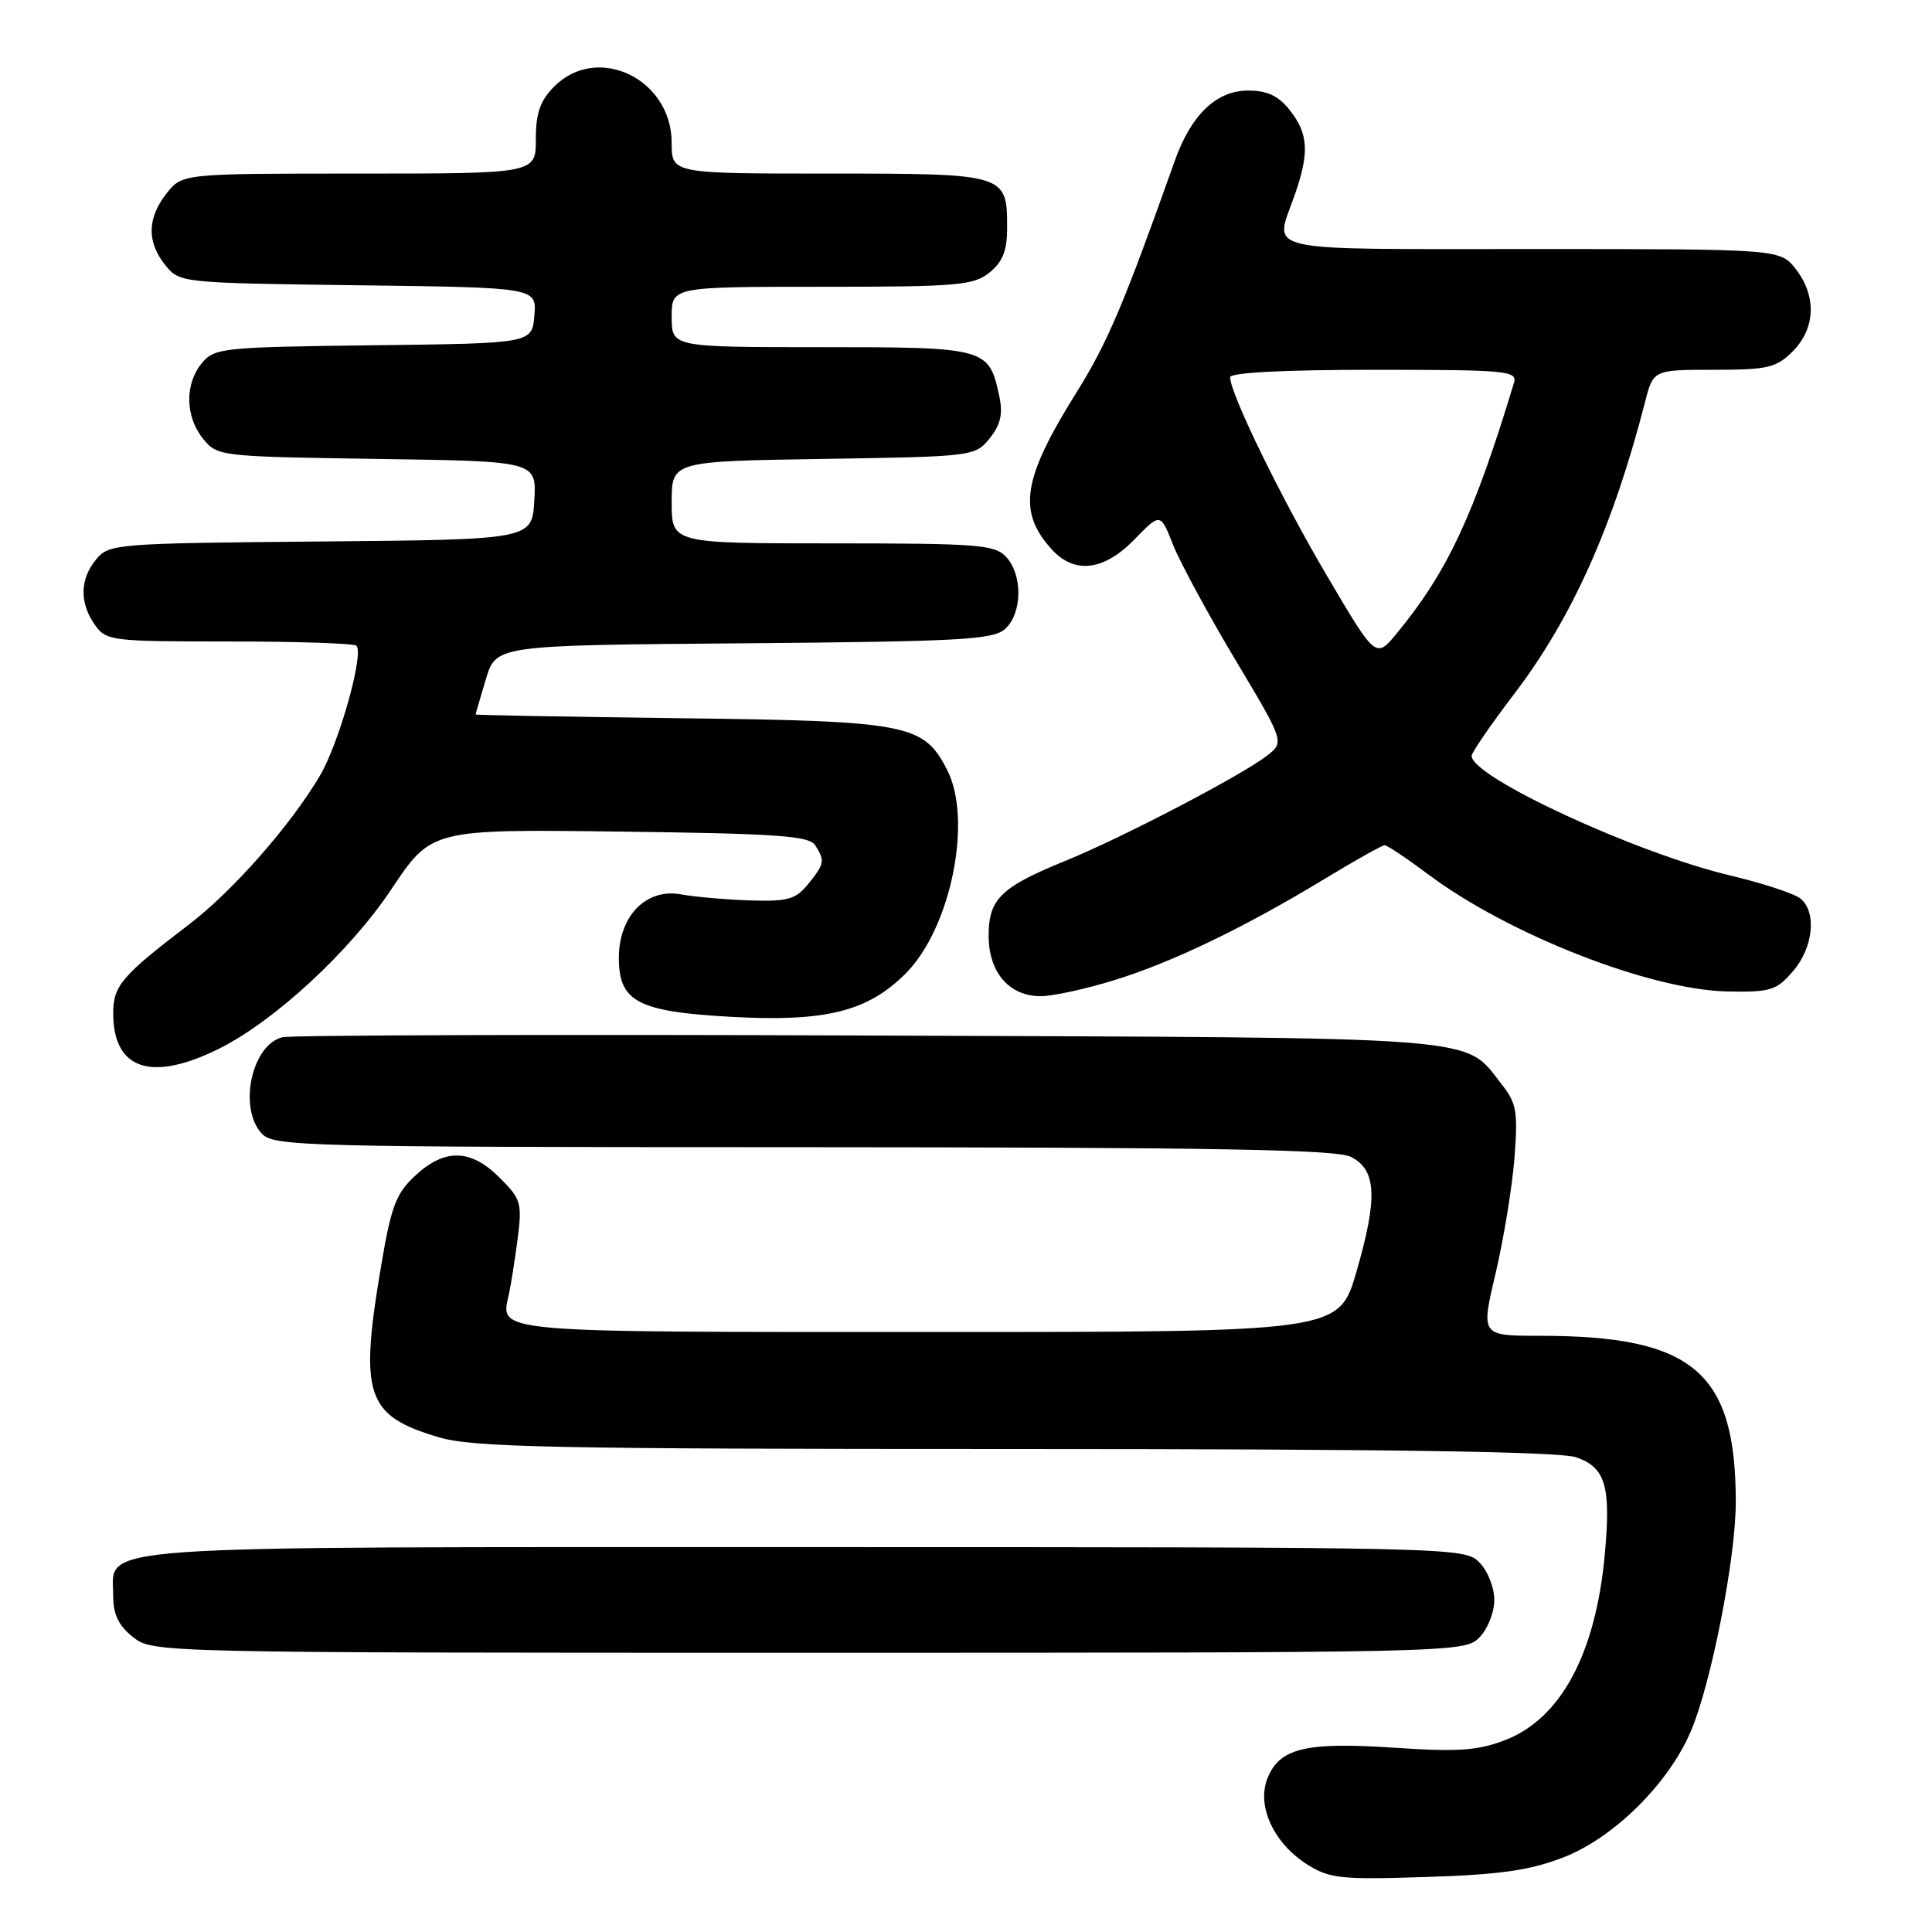 <?xml version="1.0" encoding="UTF-8" standalone="no"?>
<!DOCTYPE svg PUBLIC "-//W3C//DTD SVG 1.1//EN" "http://www.w3.org/Graphics/SVG/1.1/DTD/svg11.dtd" >
<svg xmlns="http://www.w3.org/2000/svg" xmlns:xlink="http://www.w3.org/1999/xlink" version="1.1" viewBox="0 0 256 256">
 <g >
 <path fill="currentColor"
d=" M 207.14 246.12 C 213.81 243.54 221.05 236.39 224.03 229.44 C 226.73 223.14 230.00 206.48 230.00 199.04 C 230.00 181.79 224.36 177.00 204.06 177.00 C 196.22 177.00 196.22 177.00 198.17 168.75 C 199.24 164.21 200.36 157.35 200.67 153.50 C 201.15 147.32 200.95 146.17 199.02 143.73 C 193.84 137.19 198.23 137.53 115.00 137.21 C 73.47 137.05 38.56 137.16 37.42 137.44 C 33.36 138.44 31.56 146.75 34.65 150.17 C 36.23 151.91 39.78 152.00 106.40 152.01 C 160.70 152.03 177.06 152.31 179.00 153.29 C 182.40 155.00 182.58 158.68 179.74 168.50 C 177.42 176.50 177.42 176.50 123.17 176.50 C 64.80 176.50 66.27 176.63 67.43 171.50 C 67.68 170.40 68.19 167.16 68.57 164.30 C 69.20 159.41 69.06 158.90 66.20 156.05 C 62.39 152.23 58.96 152.14 55.05 155.75 C 52.50 158.10 51.84 159.81 50.54 167.50 C 47.58 184.88 48.47 187.58 58.13 190.44 C 62.65 191.79 73.06 192.00 134.53 192.00 C 183.71 192.00 206.68 192.34 208.86 193.10 C 212.76 194.46 213.48 196.93 212.63 206.11 C 211.41 219.20 206.77 227.78 199.39 230.59 C 195.79 231.97 193.13 232.15 184.70 231.58 C 172.92 230.79 169.47 231.65 167.91 235.73 C 166.52 239.39 168.82 244.29 173.24 247.07 C 176.18 248.92 177.71 249.08 189.00 248.71 C 198.77 248.40 202.73 247.83 207.14 246.12 Z  M 196.00 217.00 C 197.11 215.89 198.00 213.67 198.00 212.00 C 198.00 210.33 197.11 208.11 196.00 207.00 C 194.03 205.03 192.67 205.00 106.72 205.00 C 9.72 205.00 15.00 204.63 15.00 211.48 C 15.00 213.93 15.72 215.42 17.63 216.93 C 20.25 218.99 20.77 219.00 107.13 219.00 C 192.67 219.00 194.03 218.97 196.00 217.00 Z  M 29.10 138.92 C 36.44 135.24 46.40 126.02 51.83 117.87 C 57.16 109.87 57.16 109.87 82.12 110.19 C 102.98 110.45 107.23 110.75 108.02 112.00 C 109.33 114.07 109.26 114.45 107.09 117.14 C 105.43 119.18 104.39 119.47 99.34 119.31 C 96.13 119.20 92.04 118.84 90.25 118.51 C 85.63 117.66 82.00 121.36 82.00 126.93 C 82.00 132.74 84.51 134.05 96.92 134.74 C 109.40 135.42 114.96 134.04 120.00 129.00 C 126.00 123.00 128.92 108.61 125.48 101.97 C 122.37 95.94 120.31 95.54 90.25 95.17 C 75.26 94.98 63.01 94.76 63.02 94.67 C 63.02 94.57 63.64 92.47 64.38 90.00 C 65.72 85.50 65.72 85.50 98.55 85.24 C 127.34 85.00 131.60 84.77 133.19 83.33 C 135.45 81.28 135.54 76.25 133.35 73.83 C 131.84 72.17 129.75 72.00 110.35 72.00 C 89.00 72.00 89.00 72.00 89.00 66.56 C 89.00 61.12 89.00 61.12 109.09 60.81 C 128.95 60.50 129.20 60.47 131.13 58.09 C 132.57 56.30 132.91 54.86 132.43 52.59 C 131.05 46.08 130.77 46.00 108.85 46.00 C 89.00 46.00 89.00 46.00 89.00 42.00 C 89.00 38.00 89.00 38.00 108.89 38.00 C 126.91 38.00 129.00 37.82 131.12 36.11 C 132.86 34.70 133.45 33.20 133.45 30.23 C 133.45 23.03 133.37 23.00 109.88 23.00 C 89.00 23.00 89.00 23.00 89.00 18.92 C 89.00 10.45 79.18 5.73 73.45 11.45 C 71.57 13.34 71.00 14.96 71.00 18.45 C 71.00 23.00 71.00 23.00 47.57 23.00 C 24.15 23.00 24.15 23.00 22.07 25.63 C 19.49 28.92 19.44 32.08 21.91 35.14 C 23.81 37.48 23.99 37.50 47.47 37.80 C 71.11 38.10 71.11 38.10 70.81 41.80 C 70.50 45.50 70.50 45.50 49.50 45.75 C 29.51 45.99 28.42 46.10 26.75 48.11 C 24.46 50.88 24.53 55.19 26.91 58.14 C 28.79 60.47 29.12 60.50 49.96 60.81 C 71.10 61.11 71.10 61.11 70.80 66.31 C 70.50 71.50 70.50 71.50 42.50 71.75 C 15.37 71.99 14.45 72.06 12.75 74.11 C 10.58 76.72 10.51 79.86 12.56 82.78 C 14.06 84.92 14.70 85.00 30.39 85.00 C 39.34 85.00 46.92 85.25 47.23 85.56 C 48.26 86.59 44.95 98.41 42.42 102.73 C 38.58 109.28 30.85 118.07 25.04 122.50 C 16.14 129.28 15.00 130.62 15.00 134.26 C 15.00 141.76 20.08 143.43 29.10 138.92 Z  M 147.64 129.88 C 155.34 127.51 164.94 122.88 175.65 116.38 C 179.62 113.97 183.14 112.00 183.47 112.00 C 183.81 112.00 186.43 113.75 189.29 115.89 C 199.92 123.83 218.62 131.15 228.83 131.37 C 234.61 131.49 235.38 131.25 237.58 128.69 C 240.27 125.58 240.76 120.87 238.58 119.07 C 237.80 118.42 233.58 117.03 229.20 115.99 C 216.68 113.00 195.00 102.96 195.00 100.16 C 195.00 99.71 197.55 96.01 200.66 91.92 C 208.29 81.91 213.75 69.73 217.98 53.25 C 219.08 49.00 219.08 49.00 227.08 49.00 C 234.25 49.00 235.35 48.74 237.55 46.55 C 240.58 43.51 240.73 39.20 237.93 35.63 C 235.85 33.00 235.85 33.00 202.93 33.00 C 166.41 33.00 168.84 33.54 171.50 26.00 C 173.52 20.28 173.39 17.77 170.93 14.63 C 169.40 12.69 167.94 12.00 165.38 12.00 C 161.18 12.00 157.82 15.21 155.66 21.32 C 148.90 40.35 146.74 45.44 142.64 52.00 C 135.50 63.42 134.81 67.74 139.32 72.75 C 142.35 76.12 146.26 75.66 150.33 71.47 C 153.76 67.94 153.76 67.94 155.45 72.22 C 156.39 74.57 160.09 81.41 163.68 87.41 C 170.21 98.33 170.21 98.33 167.86 100.15 C 164.49 102.76 148.62 111.04 141.23 114.04 C 132.61 117.55 131.00 119.11 131.00 123.99 C 131.00 128.84 133.72 132.00 137.89 132.00 C 139.49 132.00 143.87 131.05 147.64 129.88 Z  M 175.89 76.40 C 169.79 66.07 163.00 52.15 163.00 49.99 C 163.00 49.37 170.14 49.00 182.07 49.00 C 199.76 49.00 201.10 49.13 200.60 50.75 C 195.29 68.29 191.81 75.74 185.10 83.90 C 182.31 87.29 182.31 87.29 175.89 76.40 Z "/>
</g>
</svg>